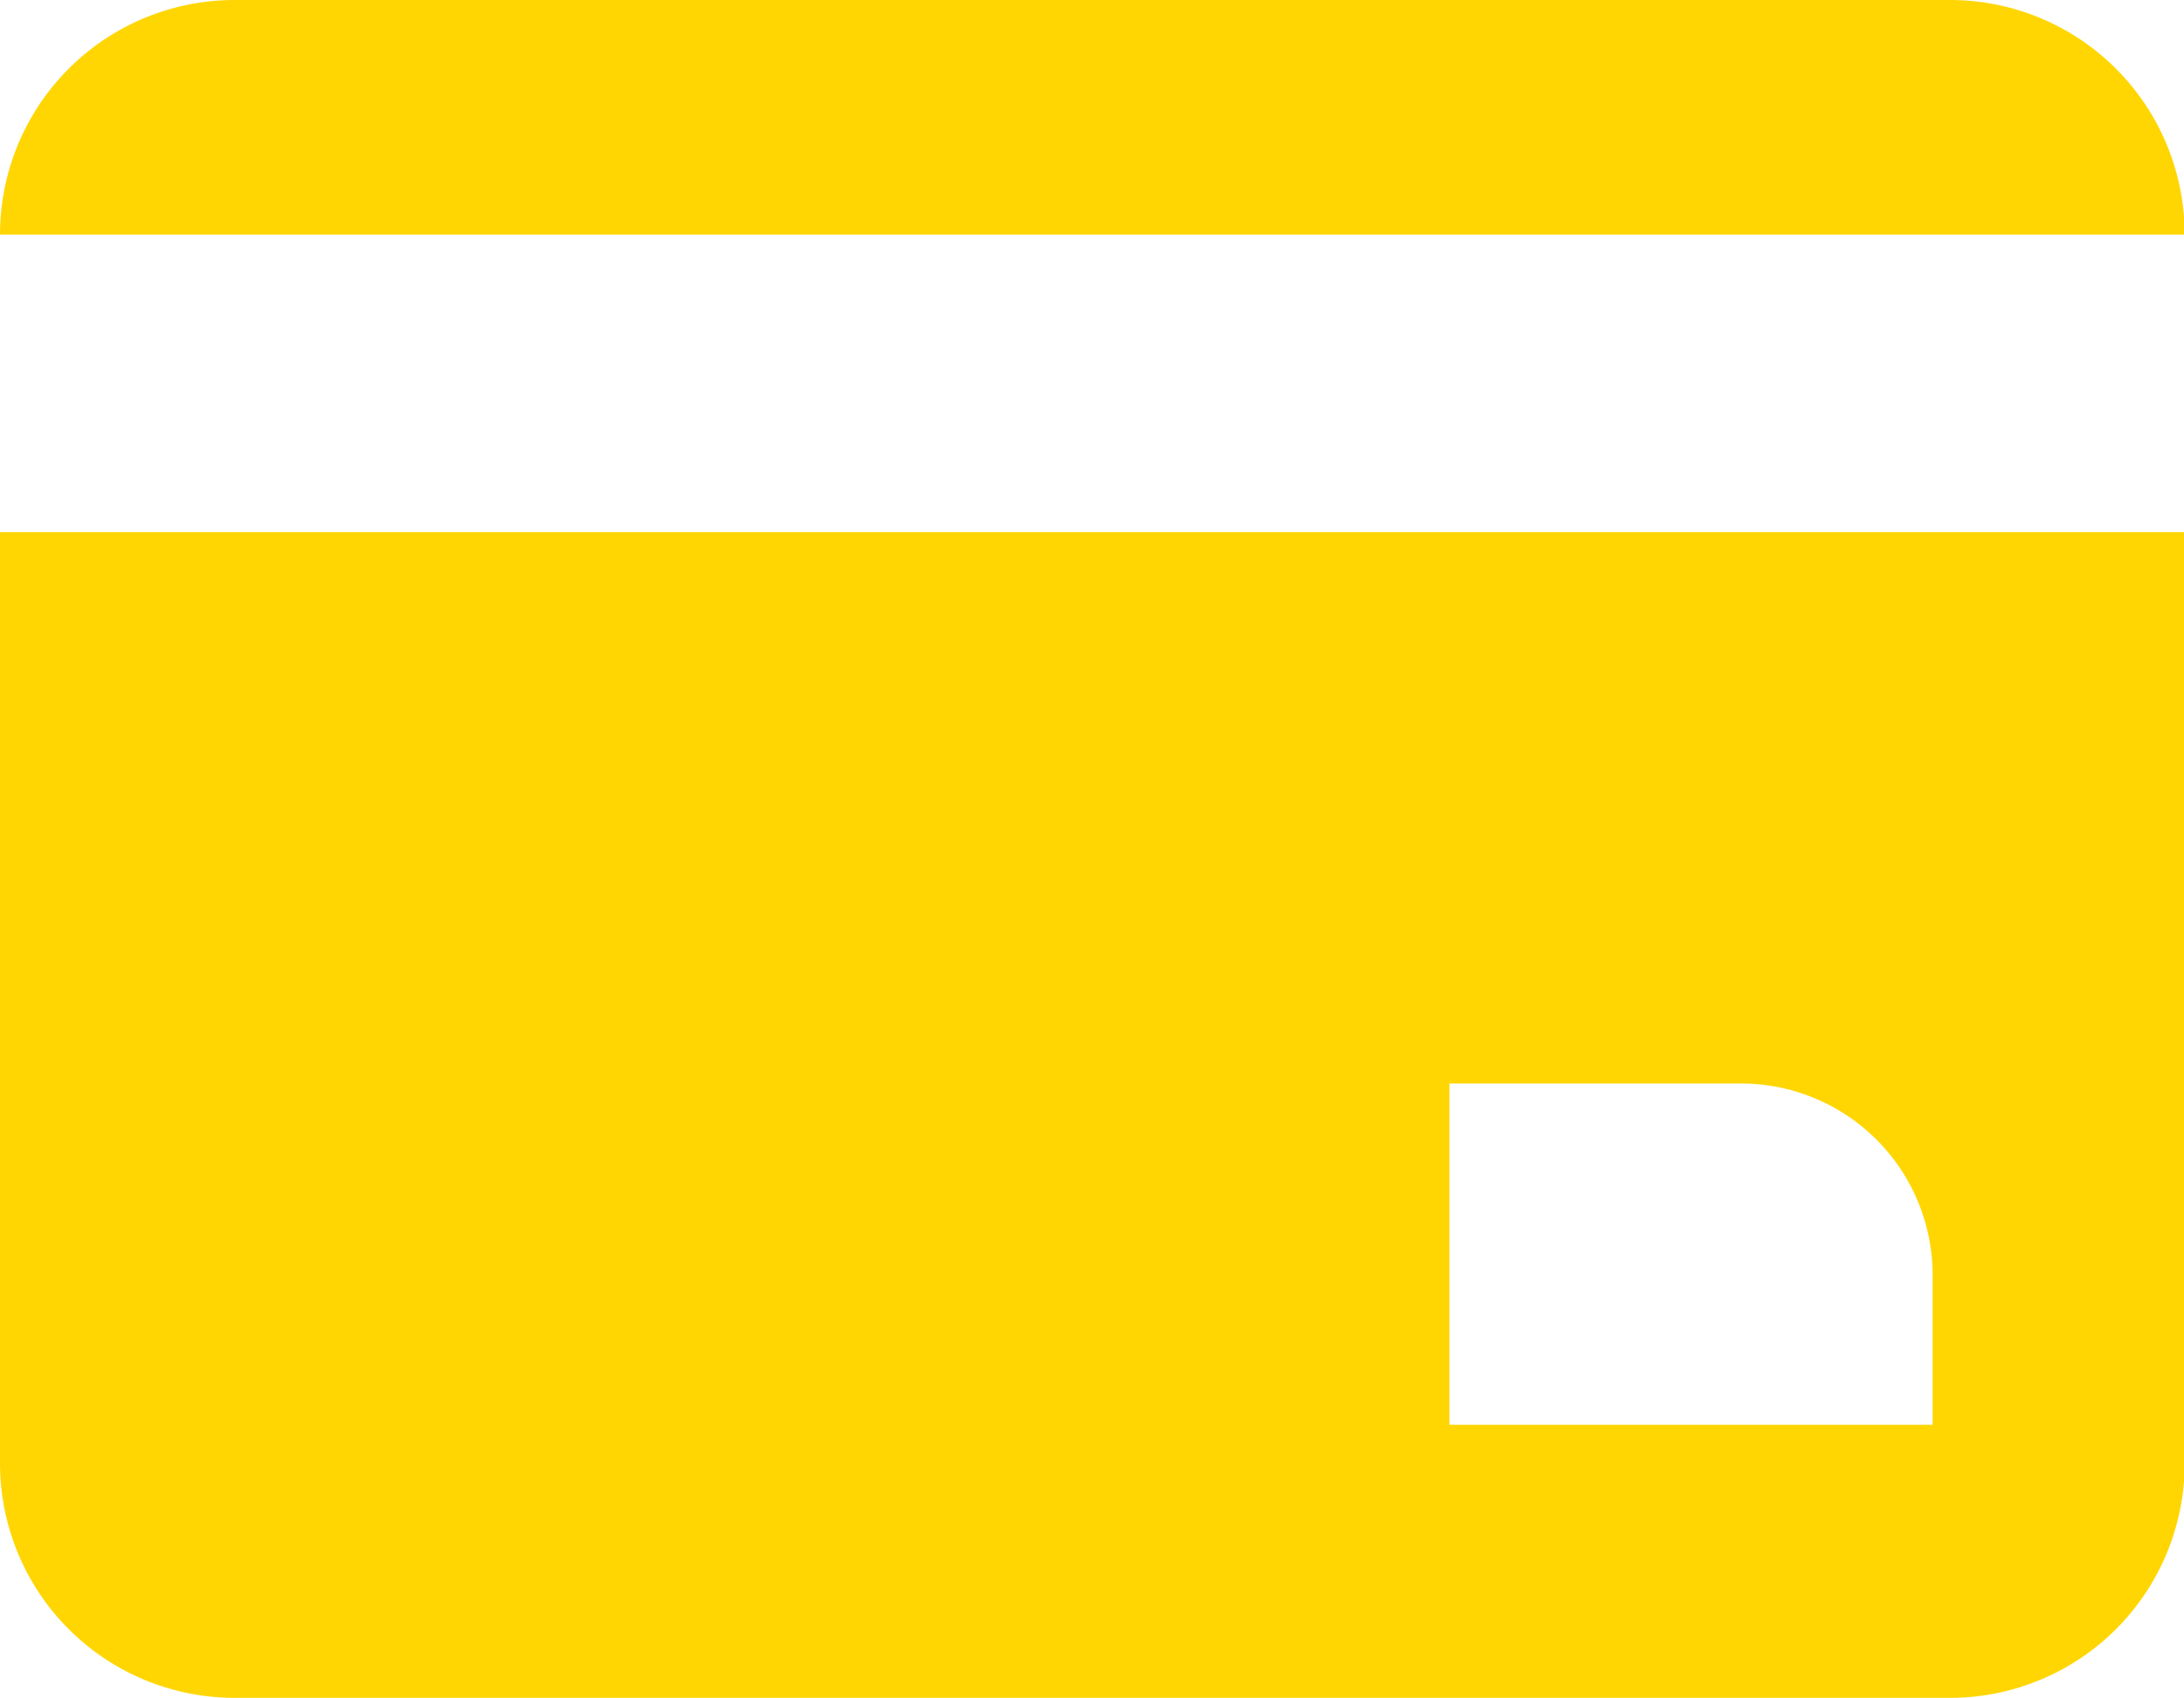 <?xml version="1.0" standalone="no"?><!DOCTYPE svg PUBLIC "-//W3C//DTD SVG 1.1//EN" "http://www.w3.org/Graphics/SVG/1.1/DTD/svg11.dtd"><svg t="1504684956432" fill="#ffd602" class="icon" style="" viewBox="0 0 1317 1024" version="1.1" xmlns="http://www.w3.org/2000/svg" p-id="2116" xmlns:xlink="http://www.w3.org/1999/xlink" width="257.227" height="200"><defs><style type="text/css"></style></defs><path d="M1175.943 0H141.466A141.466 141.466 0 0 0 0 141.484h1317.409A141.466 141.466 0 0 0 1175.943 0zM0 882.516a141.466 141.466 0 0 0 141.466 141.484h1034.478a141.466 141.466 0 0 0 141.484-141.466V320.944H0v561.572z m874.059-229.042h175.759a115.594 115.594 0 0 1 115.594 115.594v90.258H874.059V653.475z" p-id="2117"></path></svg>

